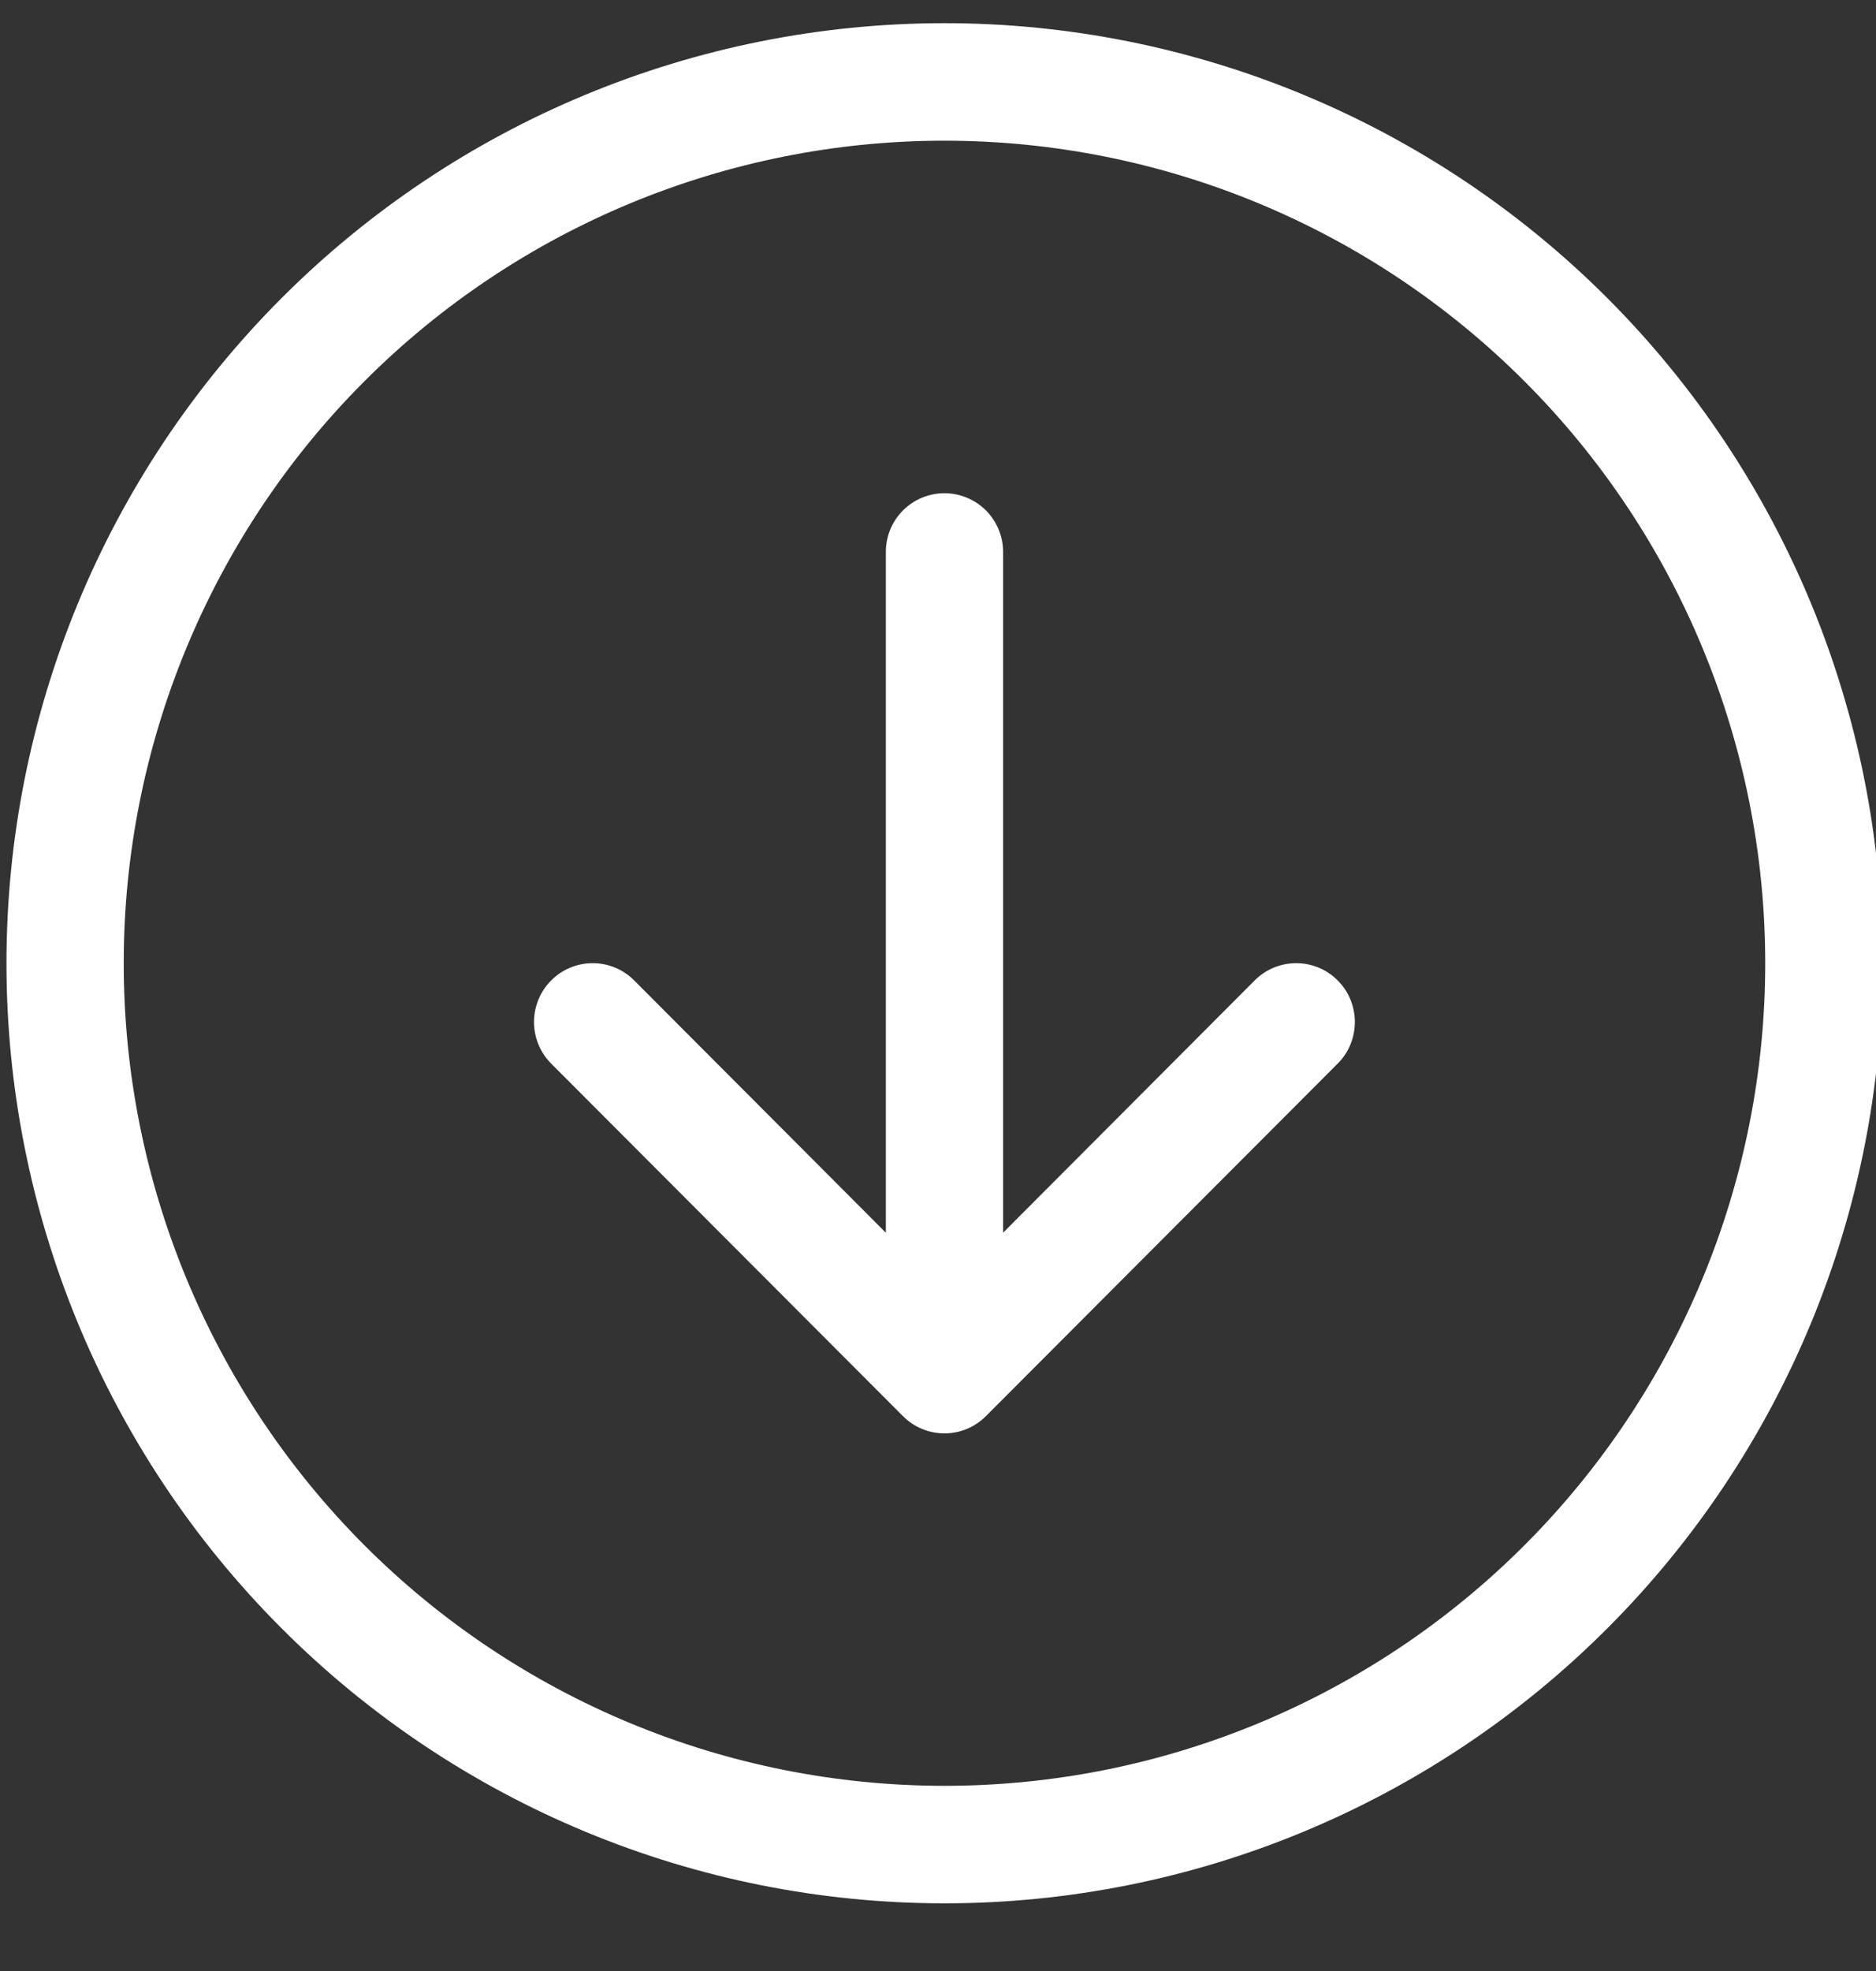 <svg width="20" height="21" viewBox="0 0 20 21" fill="none" xmlns="http://www.w3.org/2000/svg">
<rect x="0" y="0" width="20" height="21" fill="#333333" stroke="none"/>
<path fill-rule="evenodd" clip-rule="evenodd" d="M1.319 10.263C1.319 12.587 2.241 14.816 3.881 16.46C5.522 18.104 7.748 19.027 10.069 19.027C12.389 19.027 14.615 18.104 16.256 16.46C17.897 14.816 18.819 12.587 18.819 10.263C18.819 7.939 17.897 5.709 16.256 4.066C14.615 2.422 12.389 1.499 10.069 1.499C7.748 1.499 5.522 2.422 3.881 4.066C2.241 5.709 1.319 7.939 1.319 10.263ZM20.069 10.263C20.069 12.919 19.015 15.467 17.14 17.345C15.264 19.224 12.721 20.279 10.069 20.279C7.416 20.279 4.873 19.224 2.998 17.345C1.122 15.467 0.069 12.919 0.069 10.263C0.069 7.606 1.122 5.059 2.998 3.18C4.873 1.302 7.416 0.247 10.069 0.247C12.721 0.247 15.264 1.302 17.14 3.18C19.015 5.059 20.069 7.606 20.069 10.263ZM10.694 5.881C10.694 5.715 10.628 5.556 10.511 5.438C10.393 5.321 10.234 5.255 10.069 5.255C9.903 5.255 9.744 5.321 9.627 5.438C9.509 5.556 9.444 5.715 9.444 5.881V13.134L6.761 10.446C6.644 10.328 6.485 10.262 6.319 10.262C6.153 10.262 5.993 10.328 5.876 10.446C5.759 10.563 5.693 10.723 5.693 10.889C5.693 11.055 5.759 11.215 5.876 11.332L9.626 15.088C9.684 15.146 9.753 15.193 9.829 15.224C9.905 15.256 9.986 15.272 10.069 15.272C10.151 15.272 10.232 15.256 10.308 15.224C10.384 15.193 10.453 15.146 10.511 15.088L14.261 11.332C14.379 11.215 14.444 11.055 14.444 10.889C14.444 10.723 14.379 10.563 14.261 10.446C14.144 10.328 13.985 10.262 13.819 10.262C13.653 10.262 13.493 10.328 13.376 10.446L10.694 13.134V5.881Z" fill="white"/>
</svg>

